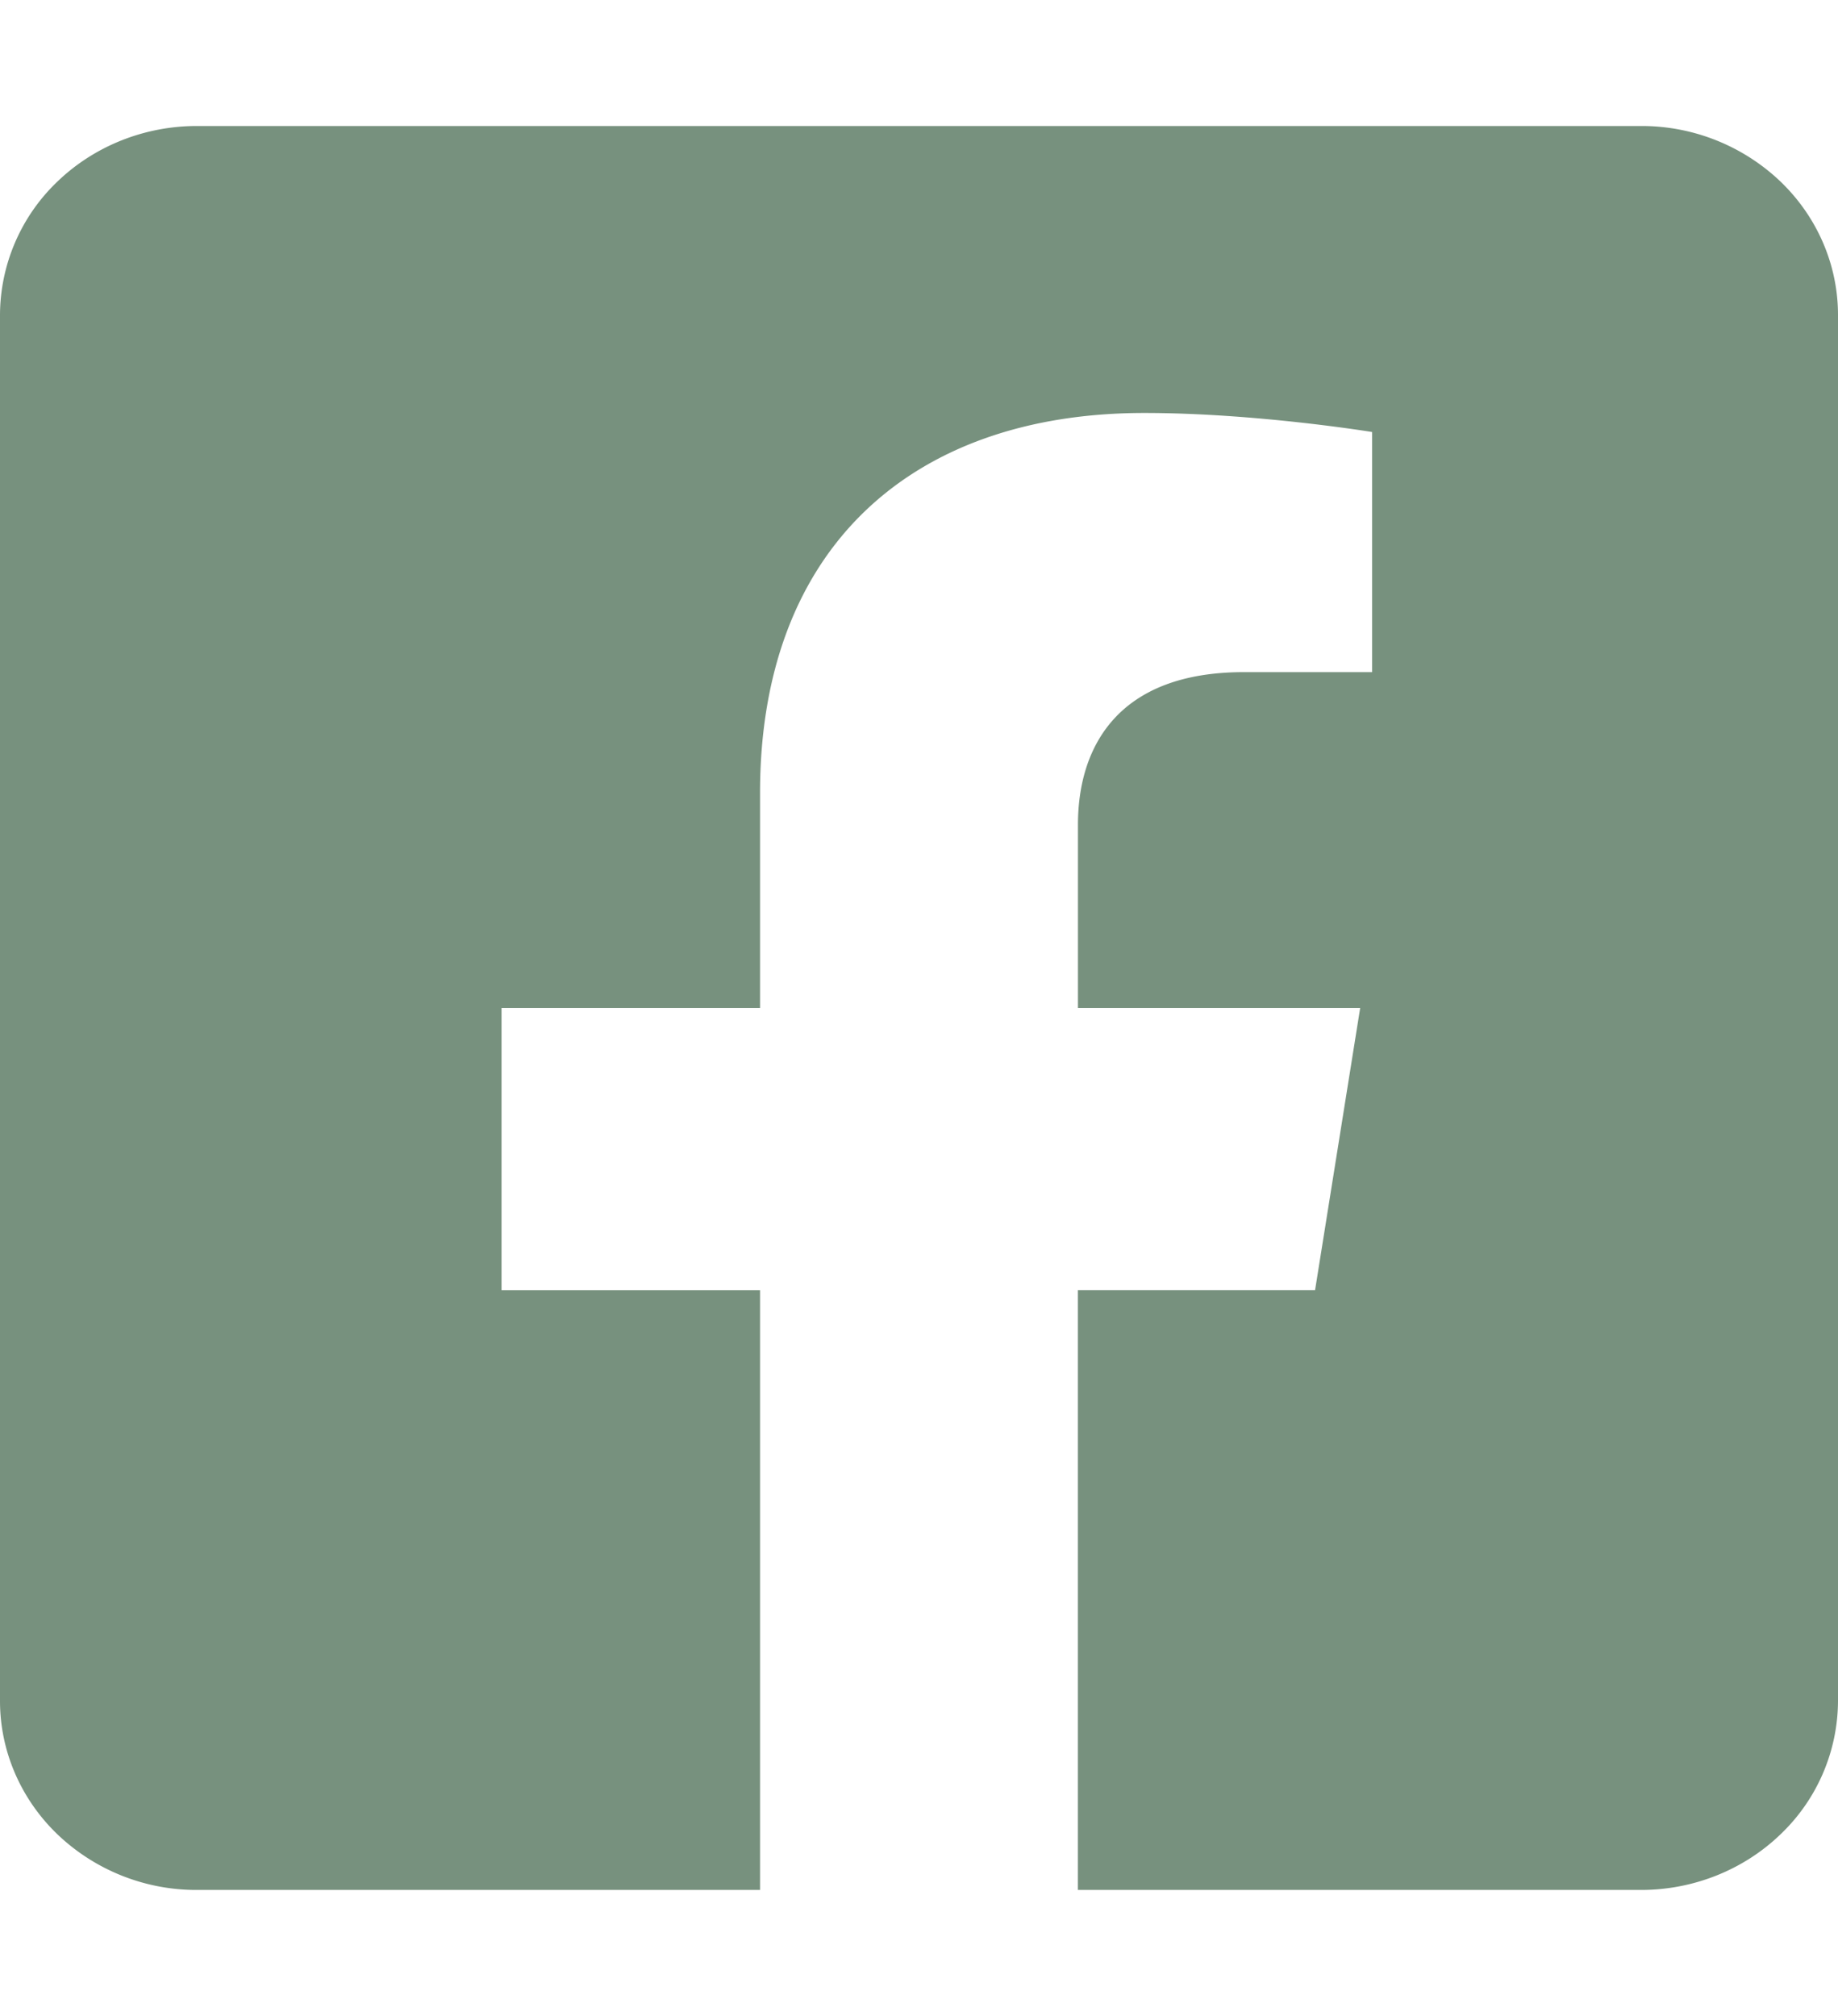<svg width="31" height="34" fill="none" xmlns="http://www.w3.org/2000/svg"><g clip-path="url(#clip0)"><path d="M27.679 2.125H3.32c-.88 0-1.725.336-2.348.934A3.124 3.124 0 000 5.312v23.375c0 .846.35 1.657.973 2.254a3.393 3.393 0 002.348.934h9.498V21.761h-4.36V17h4.36v-3.628c0-4.128 2.56-6.407 6.481-6.407 1.878 0 3.842.321 3.842.321v4.05h-2.164c-2.132 0-2.797 1.27-2.797 2.573V17h4.76l-.761 4.76h-4v10.115h9.498c.88 0 1.725-.336 2.348-.934A3.124 3.124 0 0031 28.688V5.313c0-.846-.35-1.657-.973-2.254a3.394 3.394 0 00-2.348-.934z" fill="#77917E"/></g><defs><clipPath id="clip0"><path fill="#fff" d="M0 0h31v34H0z"/></clipPath></defs></svg>